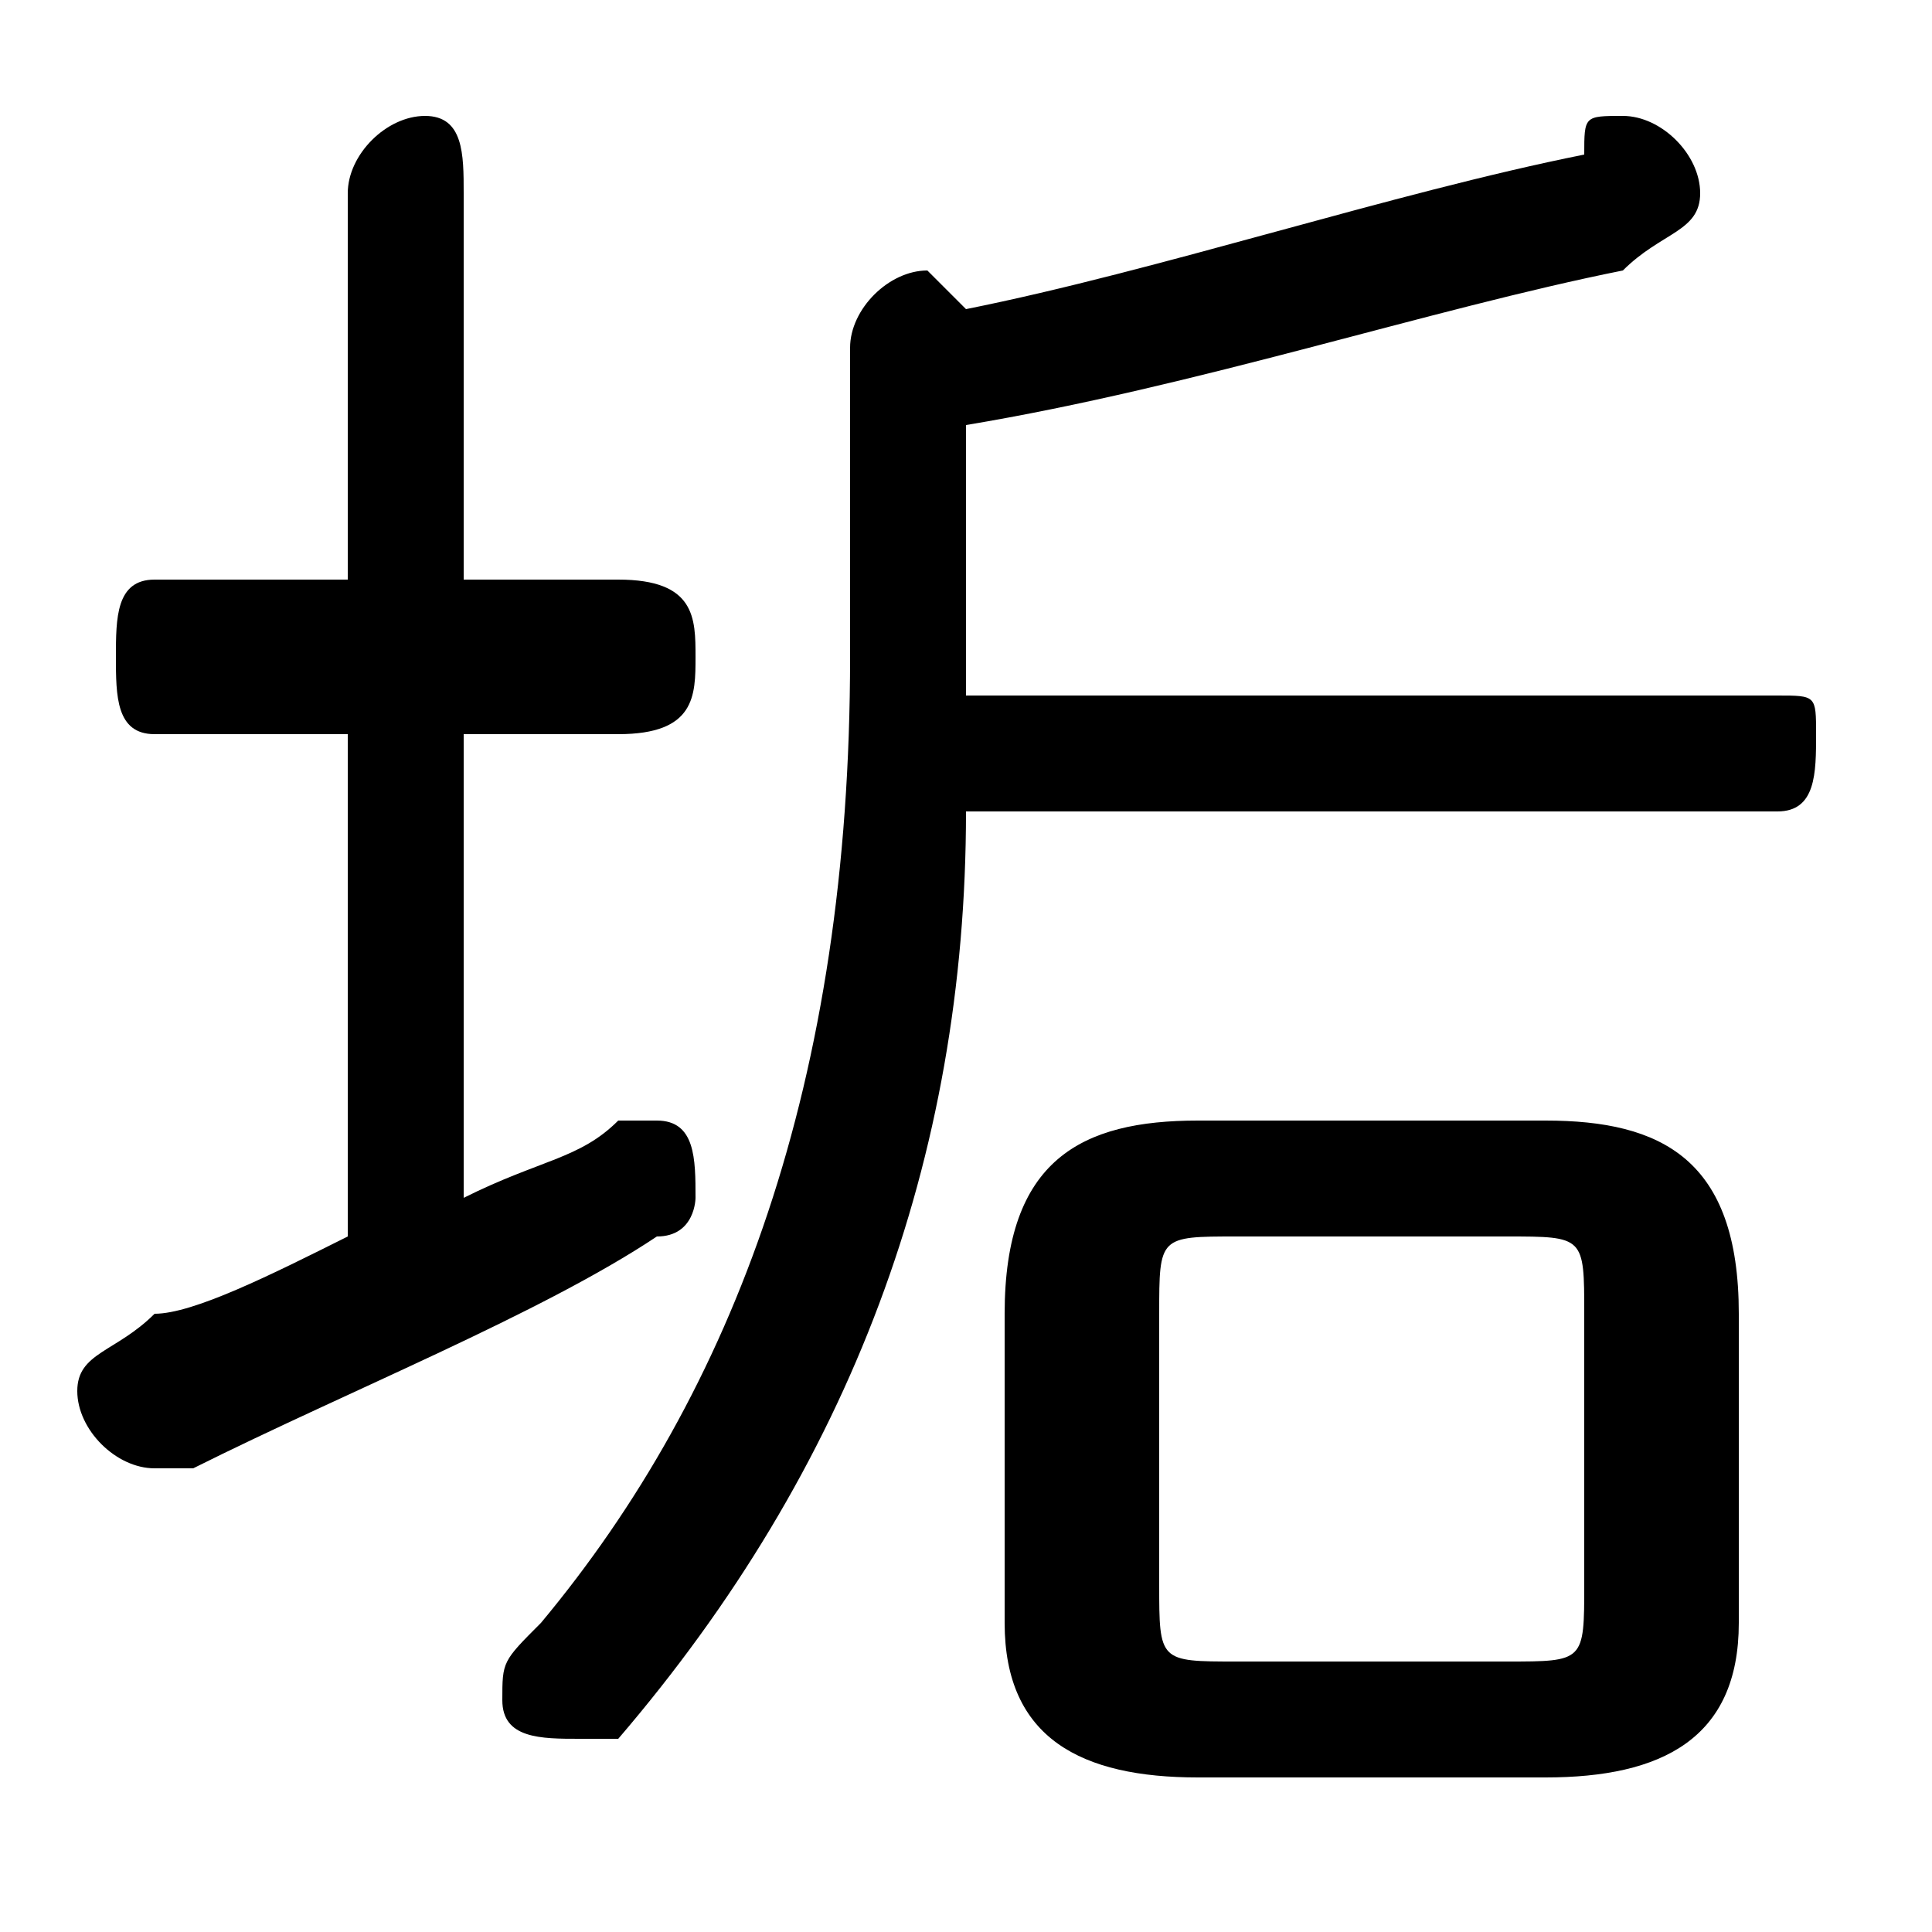 <svg xmlns="http://www.w3.org/2000/svg" viewBox="0 -44.0 50.0 50.0">
    <rect x="0" y="-44.0" width="50.0" height="50.0" fill="#808080" stroke="none"/>
    <g transform="scale(1, -1)">
        <!-- ボディの枠 -->
        <rect x="0" y="-6.0" width="50.0" height="50.0"
            stroke="white" fill="white"/>
        <!-- グリフ座標系の原点 -->
        <circle cx="0" cy="0" r="5" fill="white"/>
        <!-- グリフのアウトライン -->
        <g style="fill:black;stroke:#000000;stroke-width:0;stroke-linecap:round;stroke-linejoin:round;">
        <path d="M 40.0 -2.0 C 43.0 -2.0 45.0 -1.0 45.0 2.0 L 45.0 10.0 C 45.0 14.0 43.0 15.0 40.0 15.0 L 31.0 15.0 C 28.0 15.0 26.0 14.0 26.0 10.0 L 26.0 2.0 C 26.0 -1.0 28.0 -2.0 31.0 -2.0 Z M 32.0 1.0 C 30.0 1.0 30.0 1.0 30.0 3.0 L 30.0 10.0 C 30.0 12.0 30.0 12.0 32.0 12.0 L 39.0 12.0 C 41.0 12.0 41.0 12.0 41.0 10.0 L 41.0 3.0 C 41.0 1.0 41.0 1.0 39.0 1.0 Z M 25.0 33.0 C 31.0 34.0 37.0 36.0 42.0 37.0 C 43.0 38.0 44.0 38.0 44.0 39.0 C 44.0 40.0 43.0 41.0 42.0 41.0 C 41.0 41.0 41.0 41.0 41.0 40.0 C 36.0 39.0 30.0 37.0 25.0 36.0 C 24.0 37.0 24.0 37.0 24.0 37.0 C 23.0 37.0 22.0 36.0 22.0 35.0 L 22.0 27.0 C 22.0 16.0 19.0 8.0 14.0 2.0 C 13.0 1.0 13.0 1.0 13.0 0.0 C 13.0 -1.0 14.0 -1.0 15.0 -1.0 C 15.0 -1.0 16.0 -1.0 16.0 -1.0 C 22.0 6.0 25.0 14.0 25.0 23.0 L 46.0 23.0 C 47.0 23.0 47.0 24.0 47.0 25.0 C 47.0 26.0 47.0 26.0 46.0 26.0 L 25.0 26.0 Z M 12.0 25.0 L 16.0 25.0 C 18.0 25.0 18.0 26.0 18.0 27.0 C 18.0 28.0 18.0 29.0 16.0 29.0 L 12.0 29.0 L 12.0 39.0 C 12.0 40.0 12.0 41.0 11.0 41.0 C 10.0 41.0 9.0 40.0 9.0 39.0 L 9.0 29.0 L 4.0 29.0 C 3.0 29.0 3.0 28.0 3.0 27.0 C 3.0 26.0 3.0 25.0 4.0 25.0 L 9.0 25.0 L 9.0 12.0 C 7.0 11.0 5.0 10.0 4.0 10.0 C 3.0 9.0 2.0 9.0 2.0 8.0 C 2.0 7.0 3.0 6.0 4.0 6.0 C 4.0 6.0 4.0 6.0 5.0 6.0 C 9.0 8.0 14.0 10.0 17.0 12.0 C 18.0 12.0 18.0 13.0 18.0 13.0 C 18.0 14.0 18.0 15.0 17.0 15.0 C 16.0 15.0 16.0 15.0 16.0 15.0 C 15.0 14.0 14.0 14.0 12.0 13.0 Z"/>
    </g>
    </g>
</svg>
